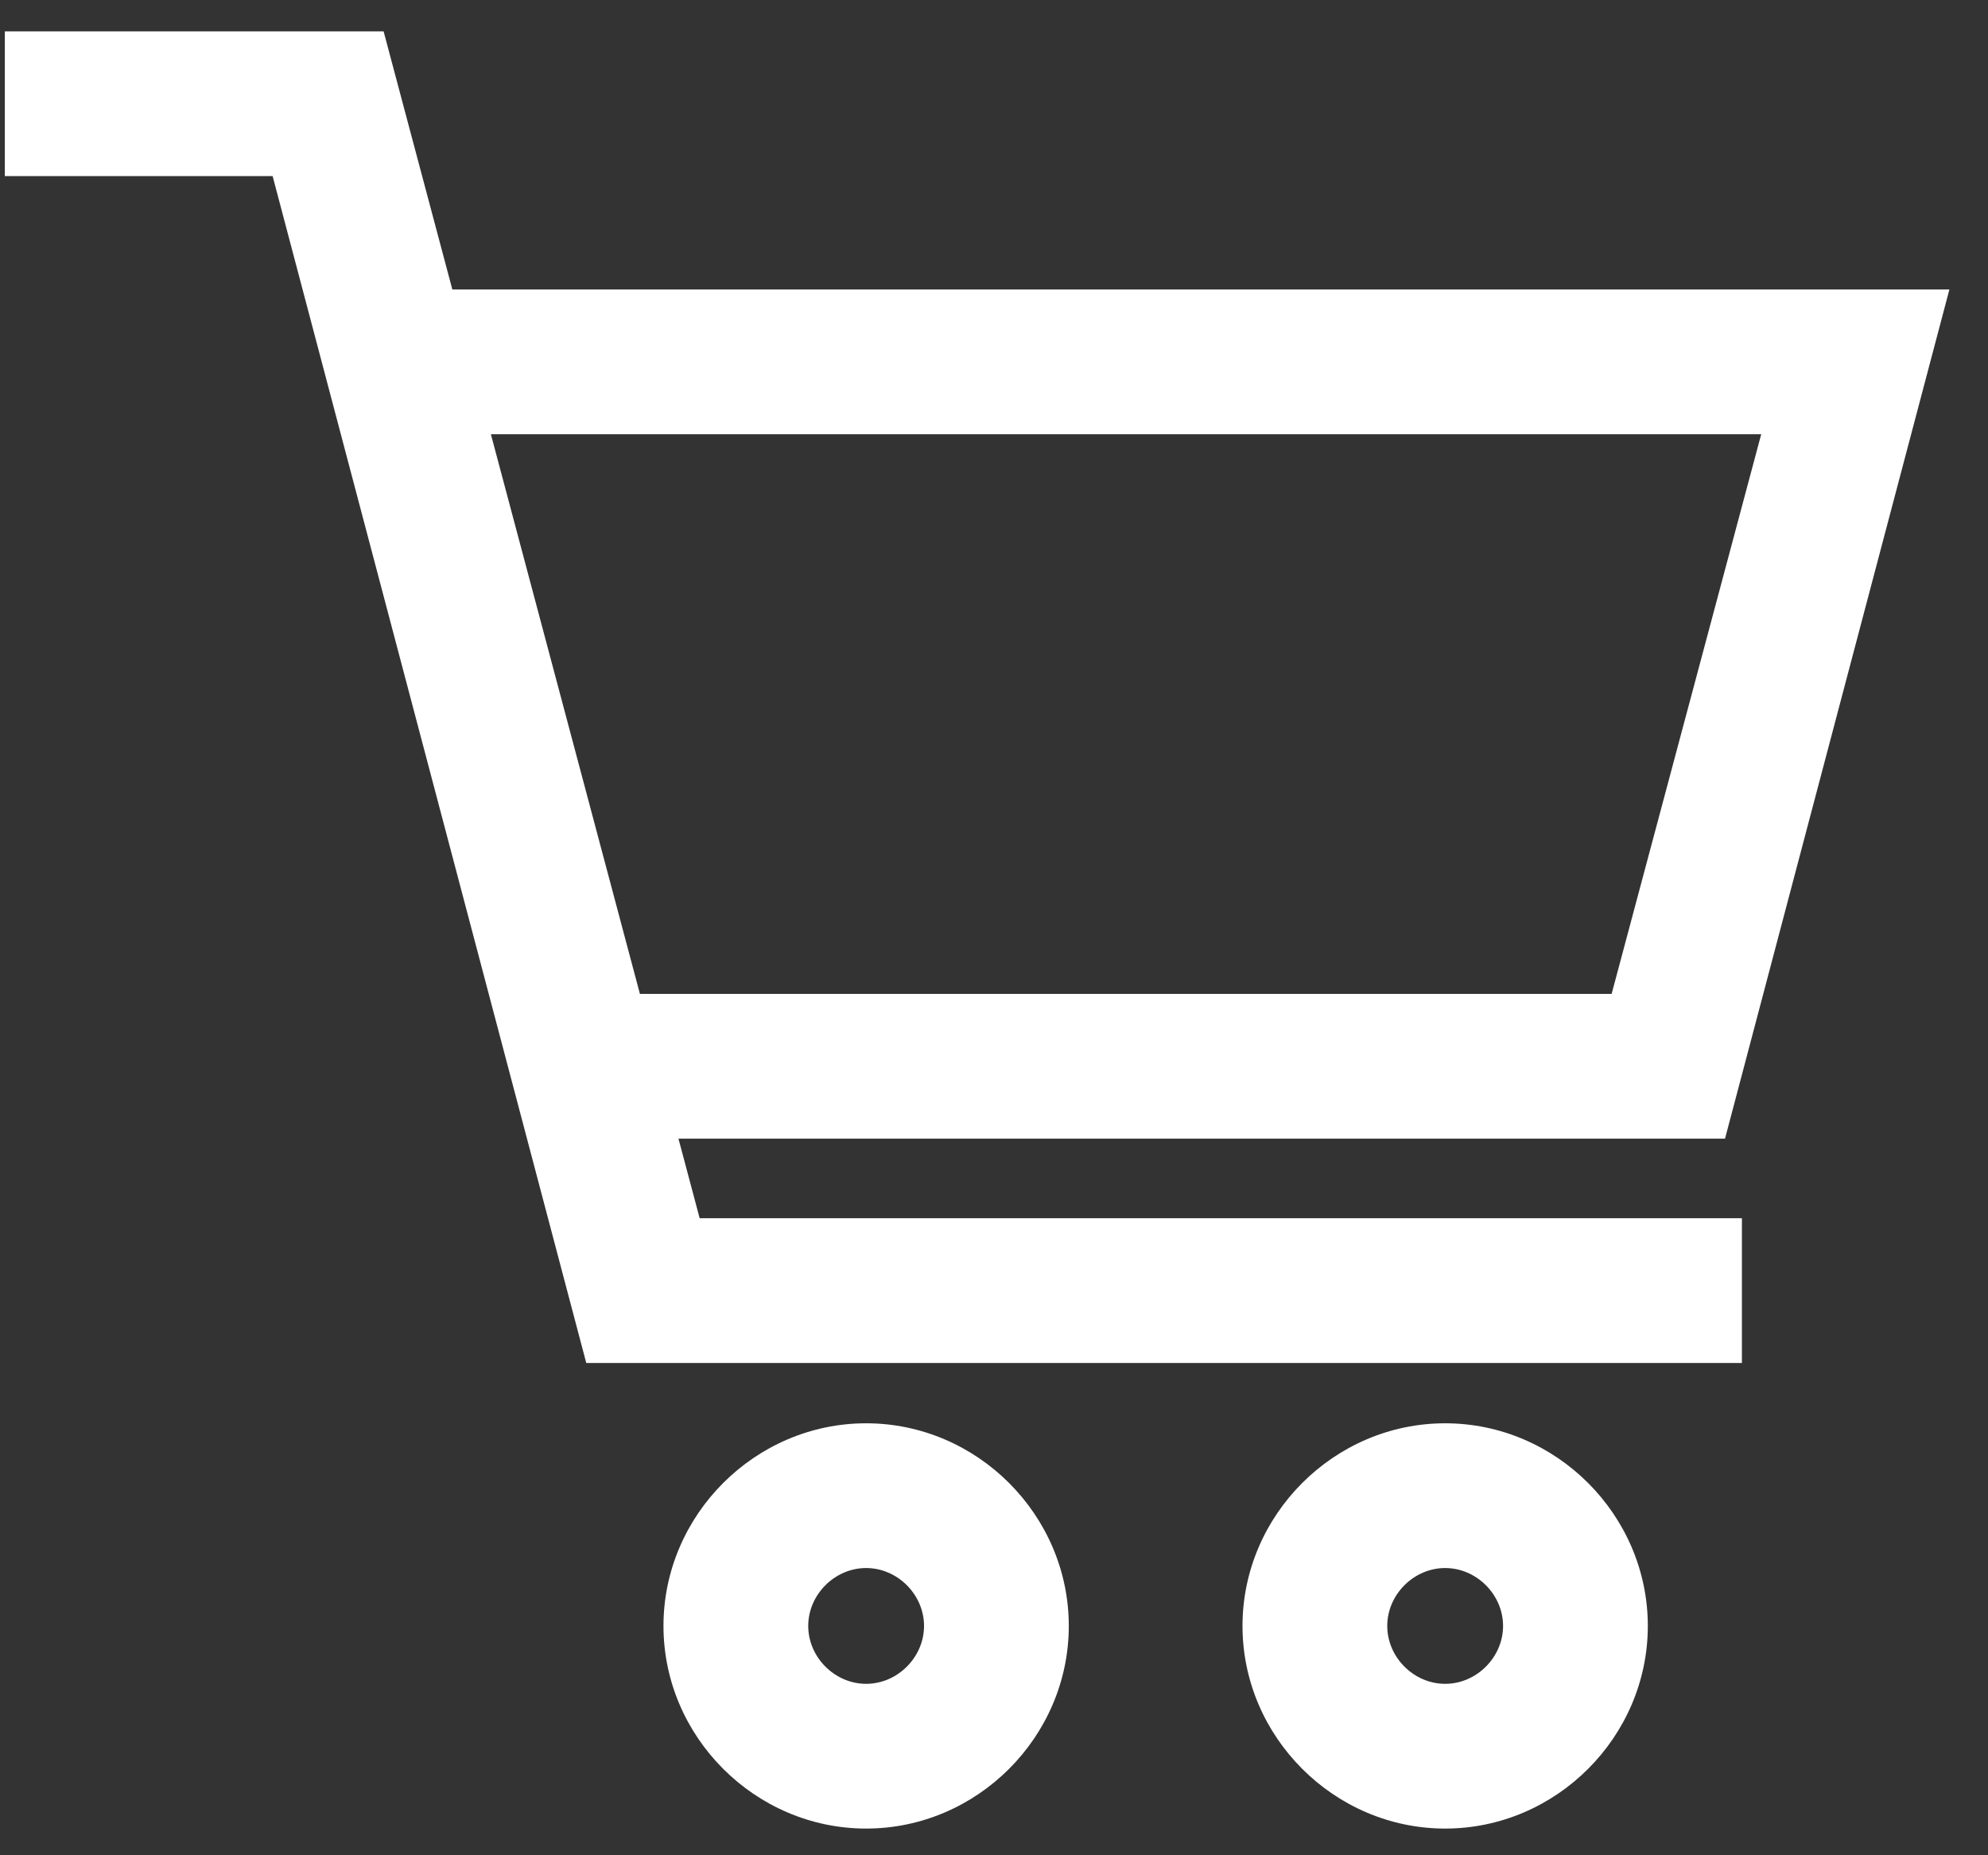 <?xml version="1.0" encoding="utf-8"?>
<!-- Generator: Adobe Illustrator 22.0.1, SVG Export Plug-In . SVG Version: 6.00 Build 0)  -->
<svg version="1.1" id="레이어_1" xmlns="http://www.w3.org/2000/svg" xmlns:xlink="http://www.w3.org/1999/xlink" x="0px"
	 y="0px" viewBox="0 0 82.4 76.9" style="enable-background:new 0 0 82.4 76.9;" xml:space="preserve">
<rect x="0" y="0" width="82.4" height="76.9" fill="#333333" stroke="none"/>
<style type="text/css">
	.st0{fill:#FFFFFF;}
</style>
<g id="icons">
	<g>
		<g>
			<g>
				<path class="st0" d="M35.9,75.8c-4.6,0-8.4-3.8-8.4-8.4s3.8-8.4,8.4-8.4s8.4,3.8,8.4,8.4S40.5,75.8,35.9,75.8z M35.9,65
					c-1.3,0-2.4,1.1-2.4,2.4s1.1,2.4,2.4,2.4c1.3,0,2.4-1.1,2.4-2.4S37.2,65,35.9,65z"/>
			</g>
			<g>
				<path class="st0" d="M59.9,75.8c-4.6,0-8.4-3.8-8.4-8.4s3.8-8.4,8.4-8.4s8.4,3.8,8.4,8.4S64.5,75.8,59.9,75.8z M59.9,65
					c-1.3,0-2.4,1.1-2.4,2.4s1.1,2.4,2.4,2.4c1.3,0,2.4-1.1,2.4-2.4S61.2,65,59.9,65z"/>
			</g>
		</g>
		<polygon class="st0" points="72.2,56.5 24.3,56.5 11.3,7.3 0.2,7.3 0.2,1.3 15.9,1.3 29,50.5 72.2,50.5 		"/>
		<g>
			<polygon class="st0" points="71.5,47.2 23.6,47.2 23.6,41.2 66.8,41.2 73,18 15.9,18 15.9,12 80.8,12 			"/>
		</g>
	</g>
</g>
</svg>
